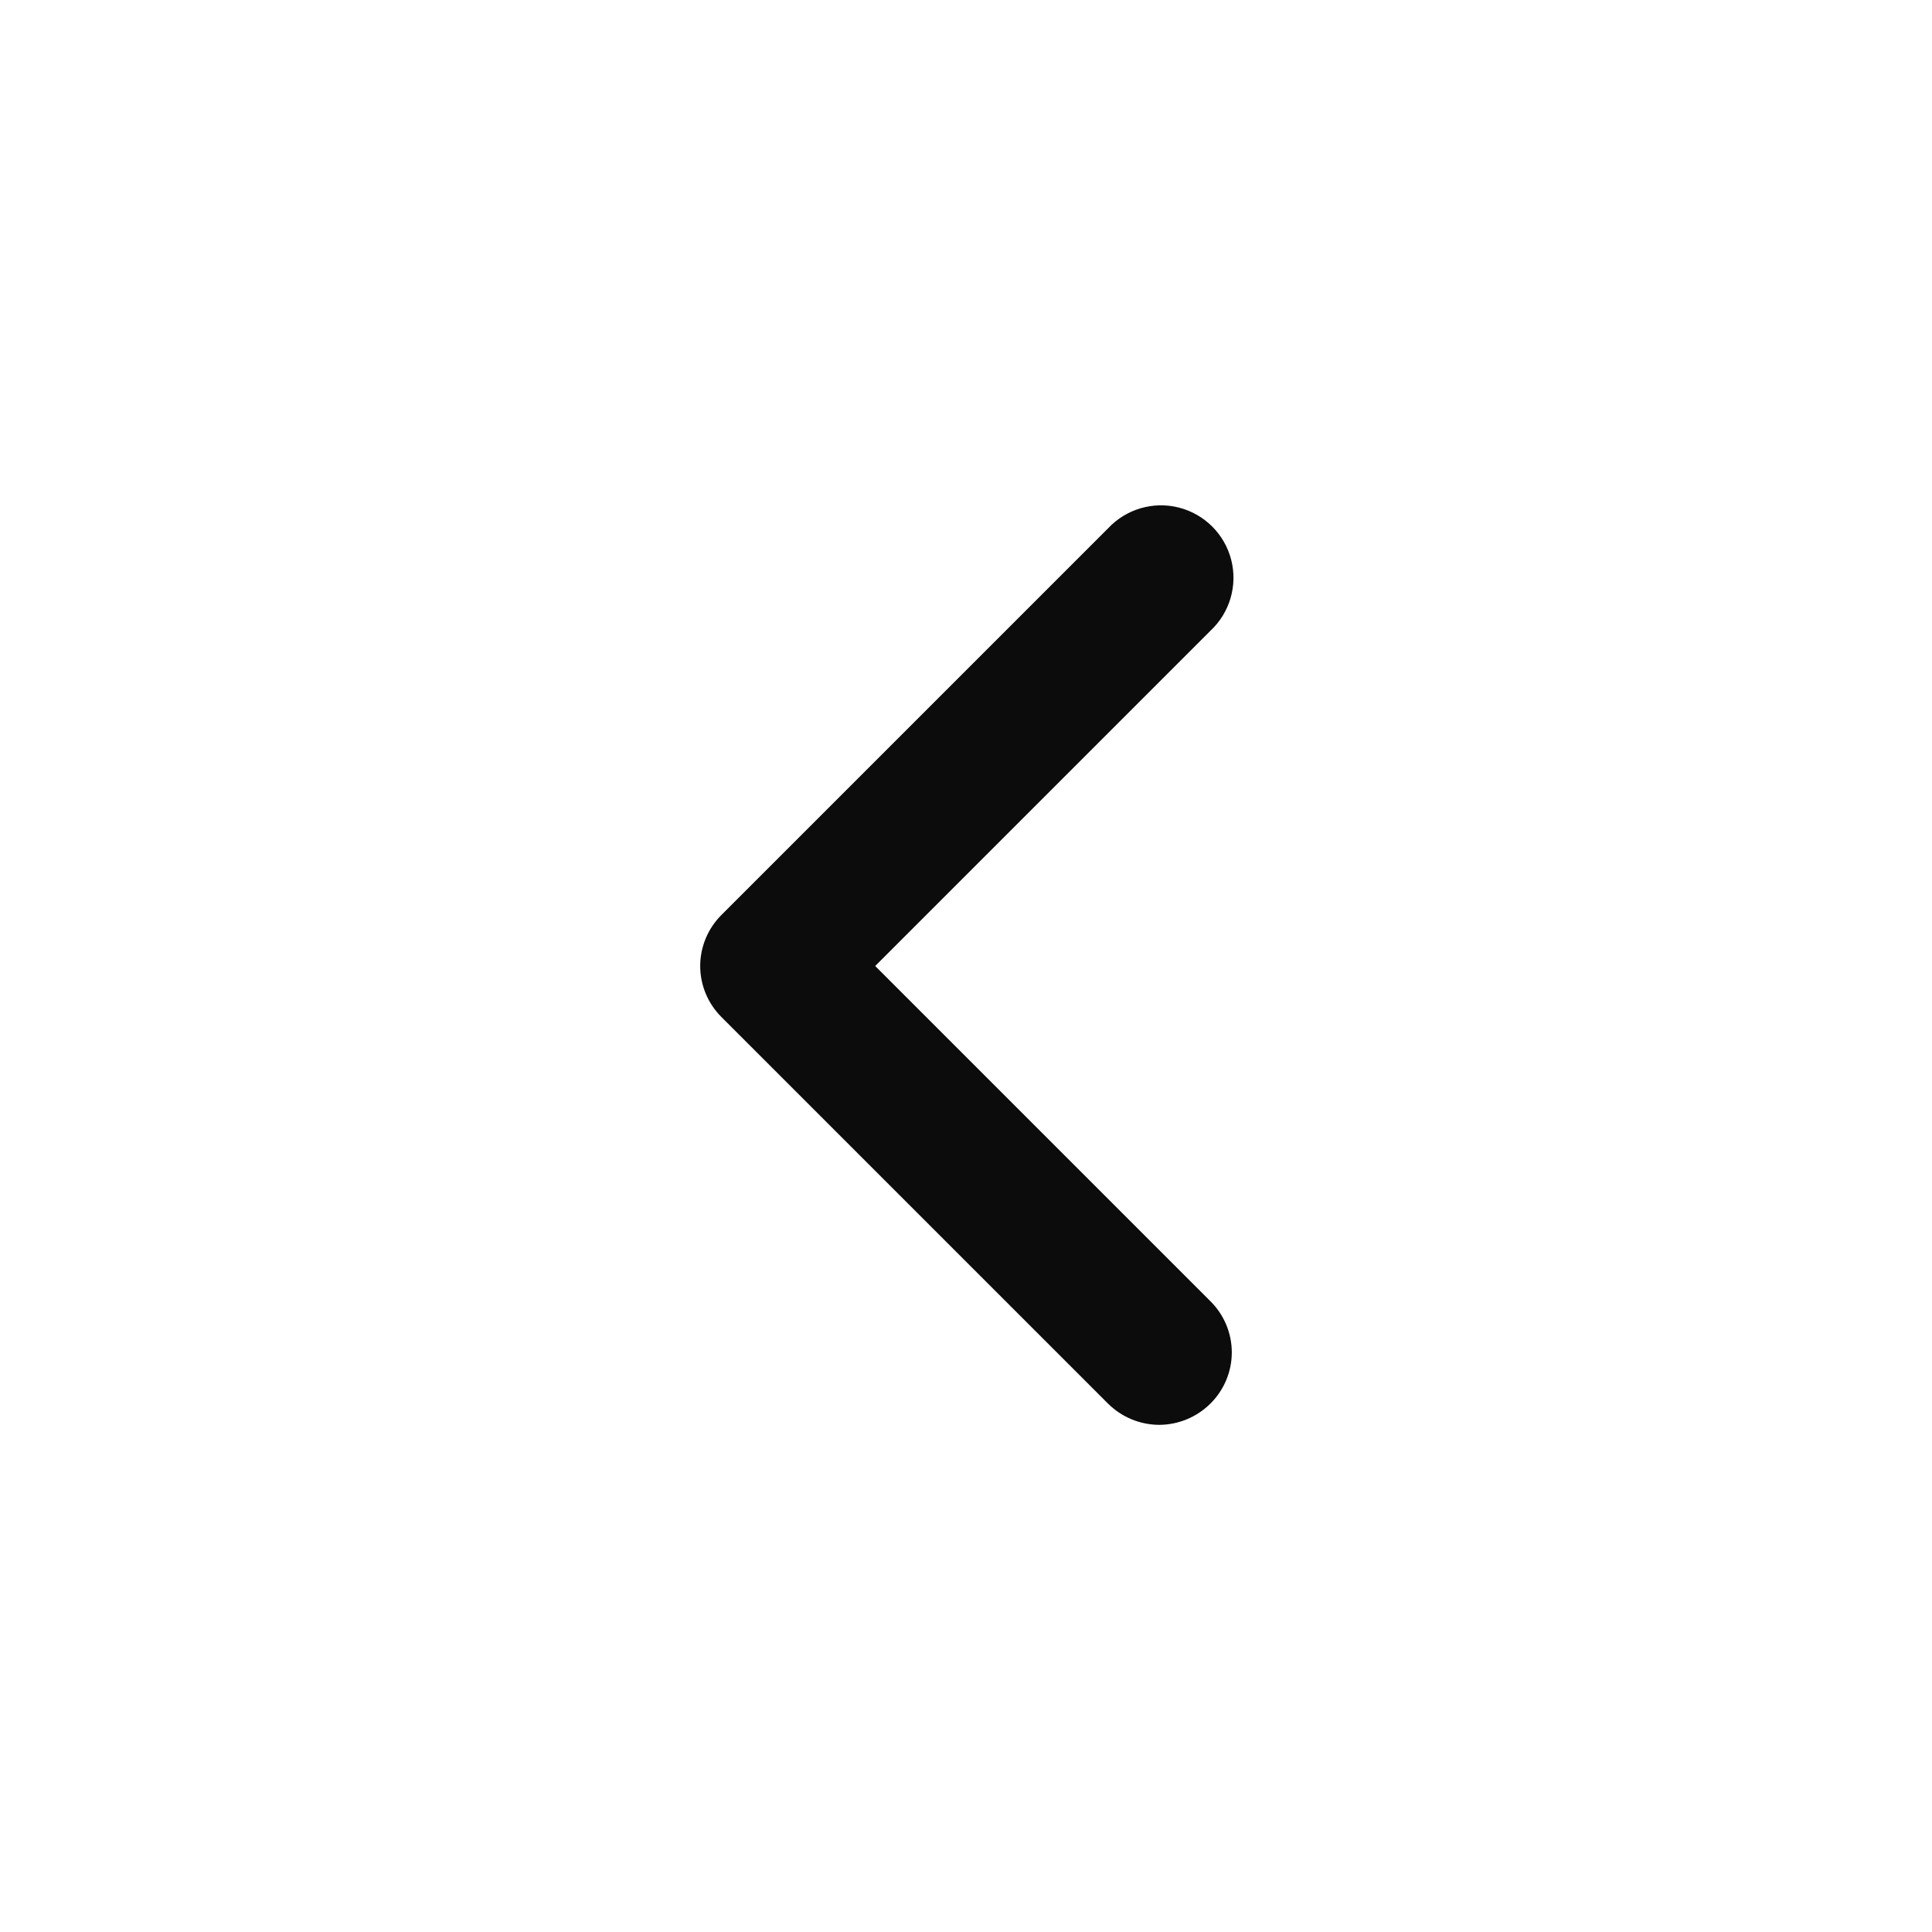 <svg width="40" height="40" viewBox="0 0 40 40" fill="none" xmlns="http://www.w3.org/2000/svg">
<path d="M24 29.5C23.602 29.498 23.222 29.34 22.94 29.06L14.94 21.06C14.657 20.78 14.497 20.398 14.497 20C14.497 19.602 14.657 19.22 14.94 18.94L22.94 10.94C23.314 10.539 23.877 10.373 24.409 10.509C24.94 10.645 25.355 11.06 25.491 11.591C25.627 12.123 25.461 12.686 25.06 13.06L18.12 20L25.06 26.94C25.343 27.22 25.503 27.602 25.503 28C25.503 28.398 25.343 28.78 25.06 29.06C24.778 29.34 24.398 29.498 24 29.5Z" fill="#0C0C0D"/>
</svg>
